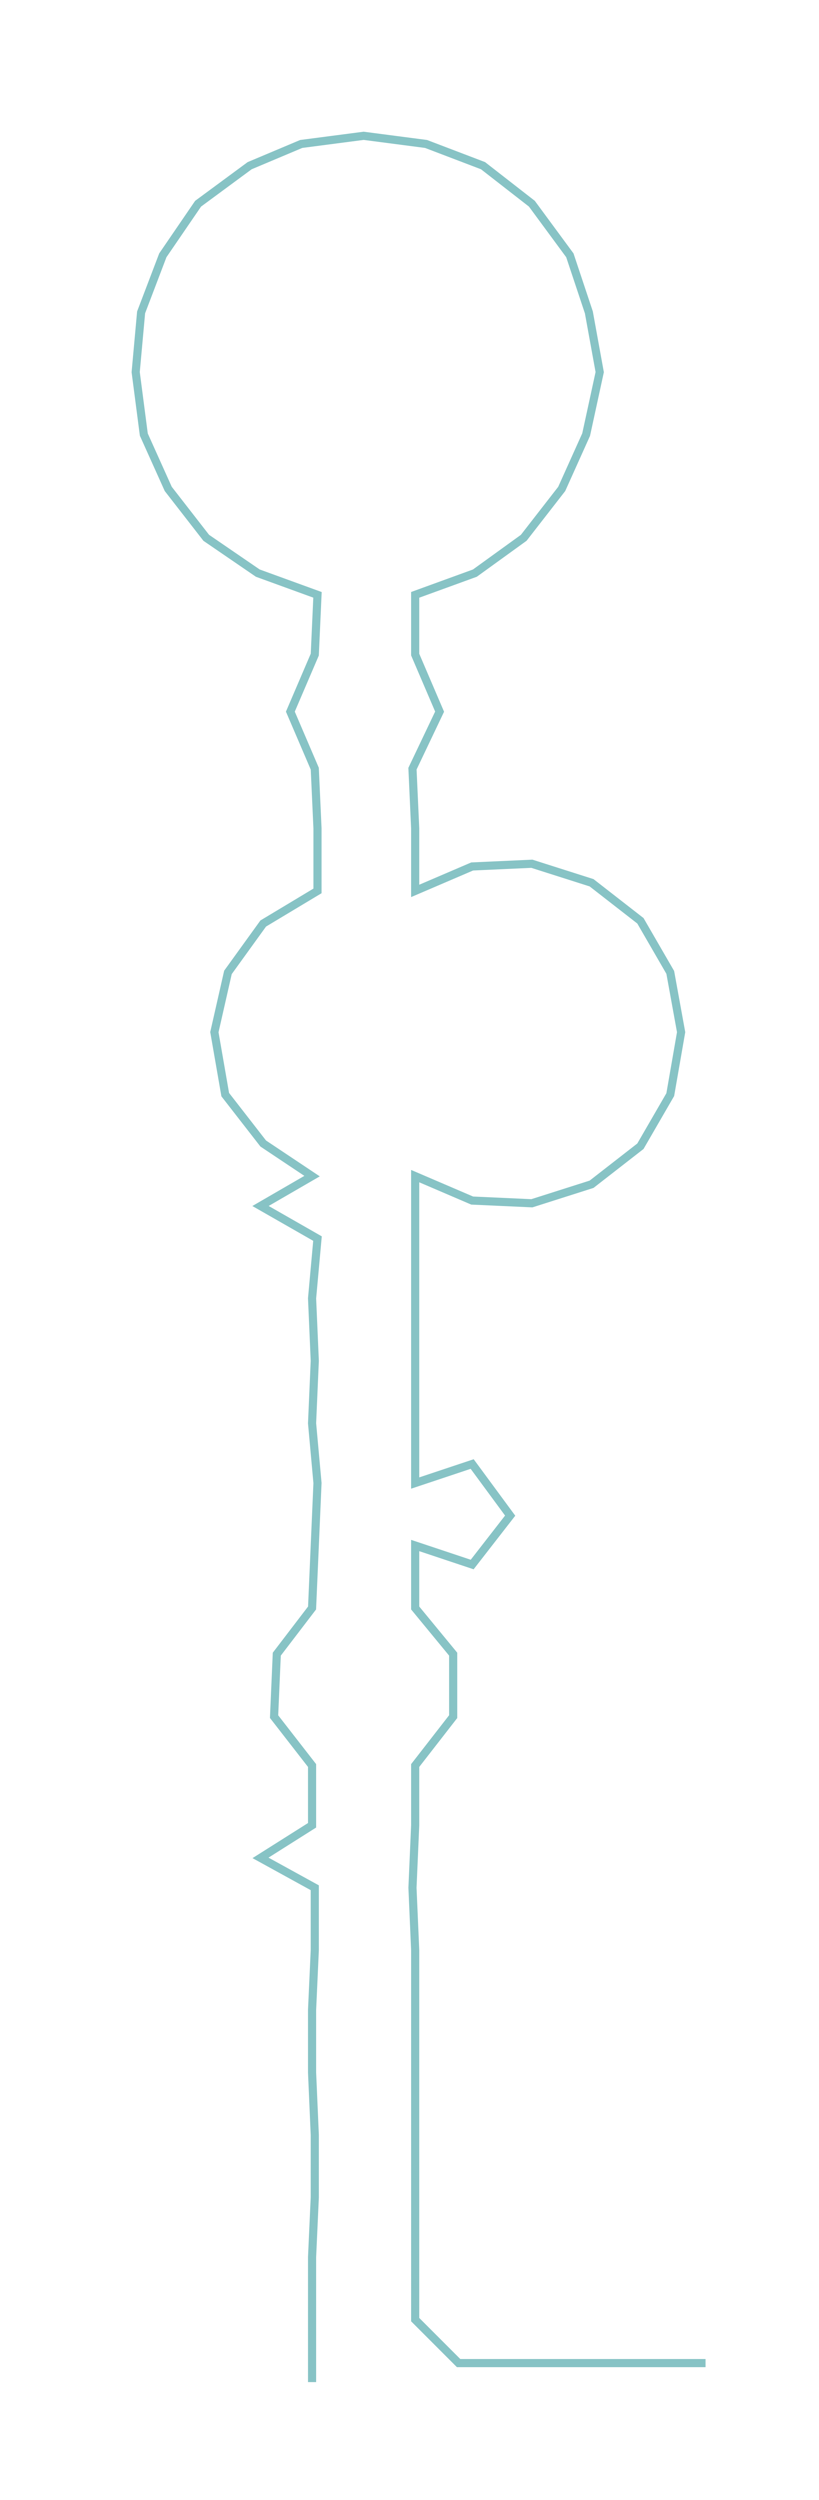 <ns0:svg xmlns:ns0="http://www.w3.org/2000/svg" width="98.369px" height="300px" viewBox="0 0 301.81 920.446"><ns0:path style="stroke:#87c3c5;stroke-width:3px;fill:none;" d="M115 877 L115 877 L115 854 L115 831 L116 809 L116 786 L115 763 L115 740 L116 718 L116 695 L96 684 L115 672 L115 650 L101 632 L102 609 L115 592 L116 569 L117 546 L115 524 L116 501 L115 478 L117 456 L96 444 L115 433 L97 421 L83 403 L79 380 L84 358 L97 340 L117 328 L117 305 L116 283 L107 262 L116 241 L117 219 L95 211 L76 198 L62 180 L53 160 L50 137 L52 115 L60 94 L73 75 L92 61 L111 53 L134 50 L157 53 L178 61 L196 75 L210 94 L217 115 L221 137 L216 160 L207 180 L193 198 L175 211 L153 219 L153 241 L162 262 L152 283 L153 305 L153 328 L174 319 L196 318 L218 325 L236 339 L247 358 L251 380 L247 403 L236 422 L218 436 L196 443 L174 442 L153 433 L153 456 L153 478 L153 501 L153 524 L153 546 L174 539 L188 558 L174 576 L153 569 L153 592 L167 609 L167 632 L153 650 L153 672 L152 695 L153 718 L153 740 L153 763 L153 786 L153 809 L153 831 L153 854 L169 870 L191 870 L214 870 L237 870 L260 870" /></ns0:svg>